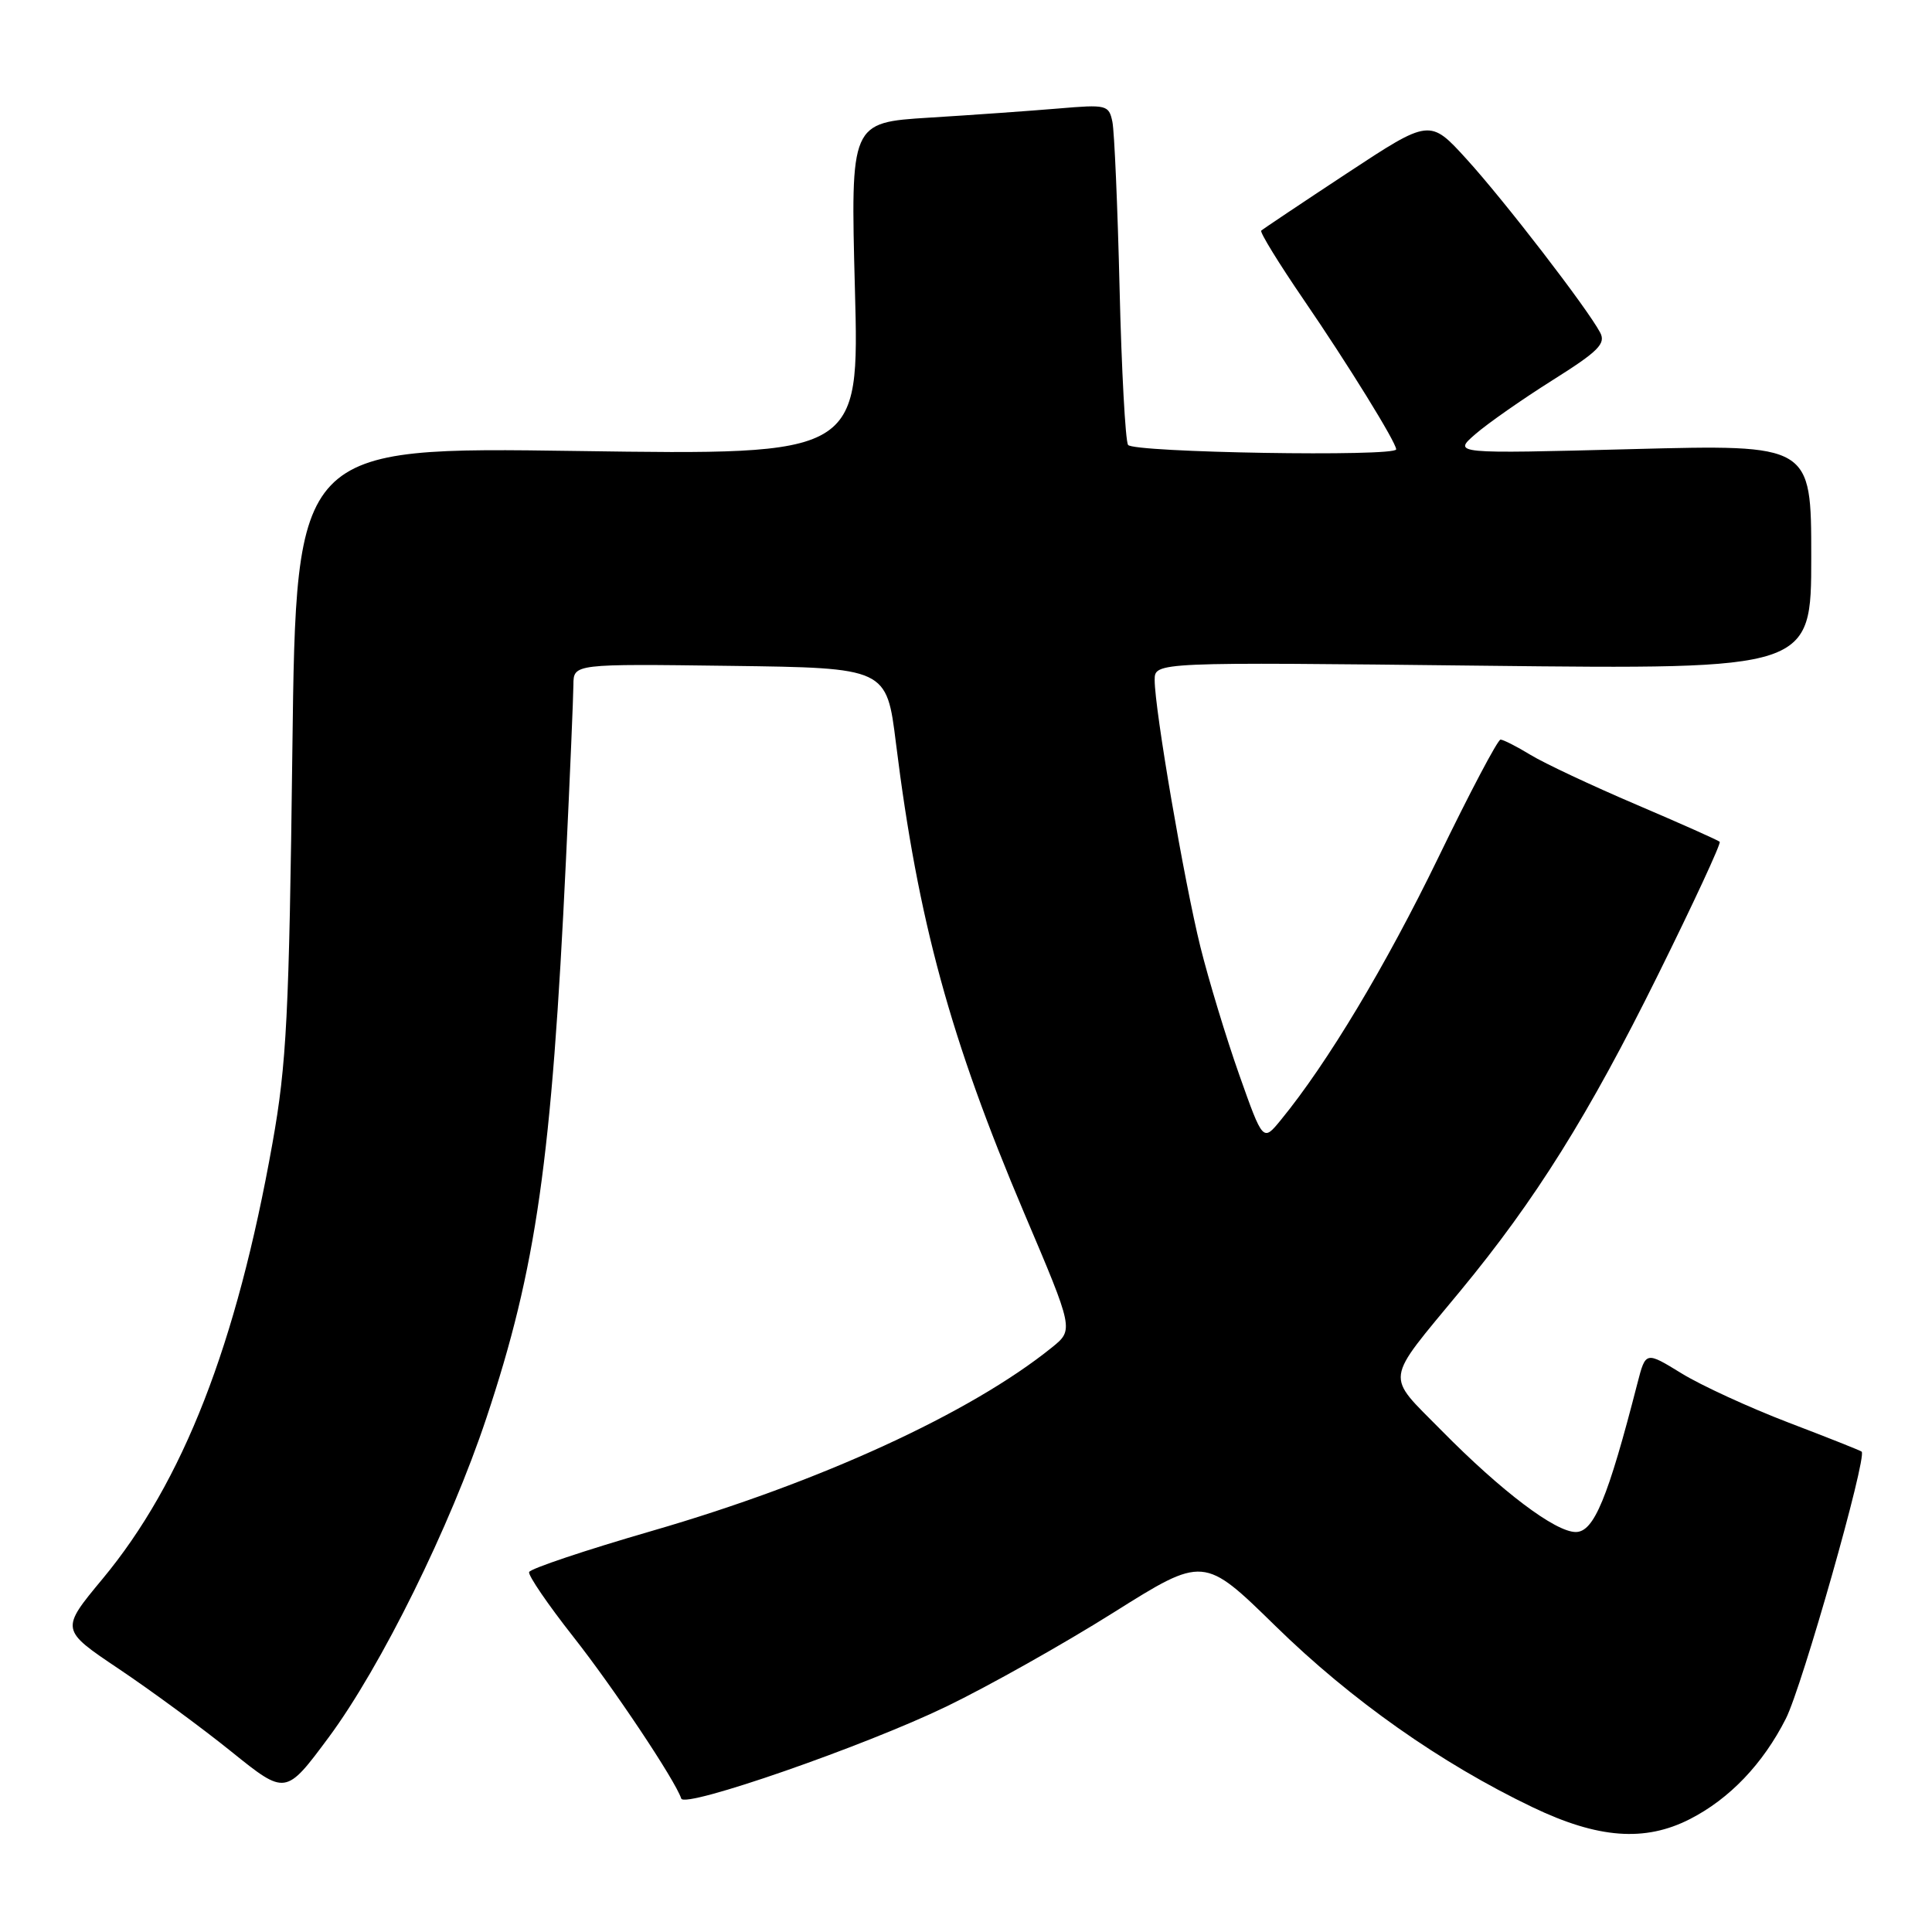<?xml version="1.0" encoding="UTF-8" standalone="no"?>
<!DOCTYPE svg PUBLIC "-//W3C//DTD SVG 1.1//EN" "http://www.w3.org/Graphics/SVG/1.1/DTD/svg11.dtd" >
<svg xmlns="http://www.w3.org/2000/svg" xmlns:xlink="http://www.w3.org/1999/xlink" version="1.1" viewBox="0 0 256 256">
 <g >
 <path fill="currentColor"
d=" M 223.92 241.04 C 229.17 238.36 233.60 233.73 236.64 227.72 C 238.80 223.46 247.42 193.09 246.68 192.35 C 246.54 192.21 242.18 190.48 236.99 188.50 C 231.80 186.51 225.41 183.58 222.80 181.97 C 218.06 179.06 218.06 179.06 216.97 183.28 C 213.05 198.54 211.20 203.00 208.80 203.00 C 206.08 203.00 198.94 197.60 191.02 189.56 C 183.52 181.95 183.33 183.38 193.49 171.07 C 203.47 158.99 210.51 147.73 219.68 129.20 C 224.39 119.69 228.08 111.74 227.87 111.54 C 227.67 111.34 222.69 109.12 216.81 106.61 C 210.93 104.10 204.63 101.14 202.81 100.03 C 200.99 98.92 199.20 98.01 198.83 98.00 C 198.46 98.00 194.74 105.05 190.57 113.66 C 183.64 127.94 175.88 140.88 169.72 148.40 C 167.35 151.30 167.35 151.30 164.20 142.40 C 162.47 137.50 160.16 129.89 159.06 125.47 C 156.91 116.79 153.00 94.00 153.00 90.11 C 153.00 87.72 153.00 87.72 196.50 88.21 C 240.00 88.70 240.00 88.70 240.00 73.79 C 240.00 58.89 240.00 58.89 216.25 59.51 C 192.50 60.13 192.50 60.13 195.50 57.52 C 197.15 56.09 201.76 52.87 205.73 50.37 C 211.82 46.54 212.82 45.53 212.02 44.05 C 210.30 40.82 199.33 26.58 194.36 21.12 C 189.46 15.73 189.46 15.73 178.48 22.96 C 172.44 26.94 167.33 30.36 167.12 30.56 C 166.91 30.76 169.44 34.88 172.75 39.72 C 178.60 48.26 185.00 58.62 185.00 59.54 C 185.00 60.55 150.10 59.97 149.47 58.95 C 149.12 58.38 148.61 49.04 148.35 38.20 C 148.09 27.37 147.66 17.44 147.40 16.15 C 146.93 13.90 146.65 13.83 140.21 14.38 C 136.52 14.69 128.82 15.24 123.10 15.59 C 112.70 16.24 112.70 16.24 113.28 38.27 C 113.87 60.30 113.87 60.30 76.56 59.76 C 39.24 59.22 39.24 59.22 38.74 99.36 C 38.31 134.54 37.98 140.98 36.10 151.50 C 31.34 178.20 24.26 196.36 13.58 209.22 C 8.00 215.94 8.00 215.94 15.75 221.14 C 20.01 224.00 26.73 228.93 30.67 232.11 C 37.85 237.89 37.85 237.89 43.56 230.20 C 50.48 220.86 59.67 202.26 64.45 187.89 C 71.07 168.04 73.10 153.78 74.99 114.00 C 75.53 102.72 75.97 92.25 75.98 90.73 C 76.00 87.96 76.00 87.96 96.74 88.23 C 117.48 88.50 117.48 88.50 118.72 98.49 C 121.64 121.99 125.93 137.69 135.71 160.74 C 142.28 176.20 142.28 176.20 139.39 178.54 C 128.61 187.24 108.63 196.41 86.43 202.84 C 77.59 205.40 70.25 207.86 70.11 208.31 C 69.97 208.75 72.61 212.62 75.99 216.91 C 81.31 223.67 89.45 235.87 90.27 238.32 C 90.72 239.65 114.56 231.37 125.43 226.11 C 130.97 223.43 140.90 217.85 147.50 213.70 C 159.50 206.16 159.50 206.16 169.00 215.45 C 179.04 225.28 190.91 233.64 203.08 239.47 C 211.74 243.62 217.95 244.09 223.92 241.04 Z "/>
</g>
</svg>